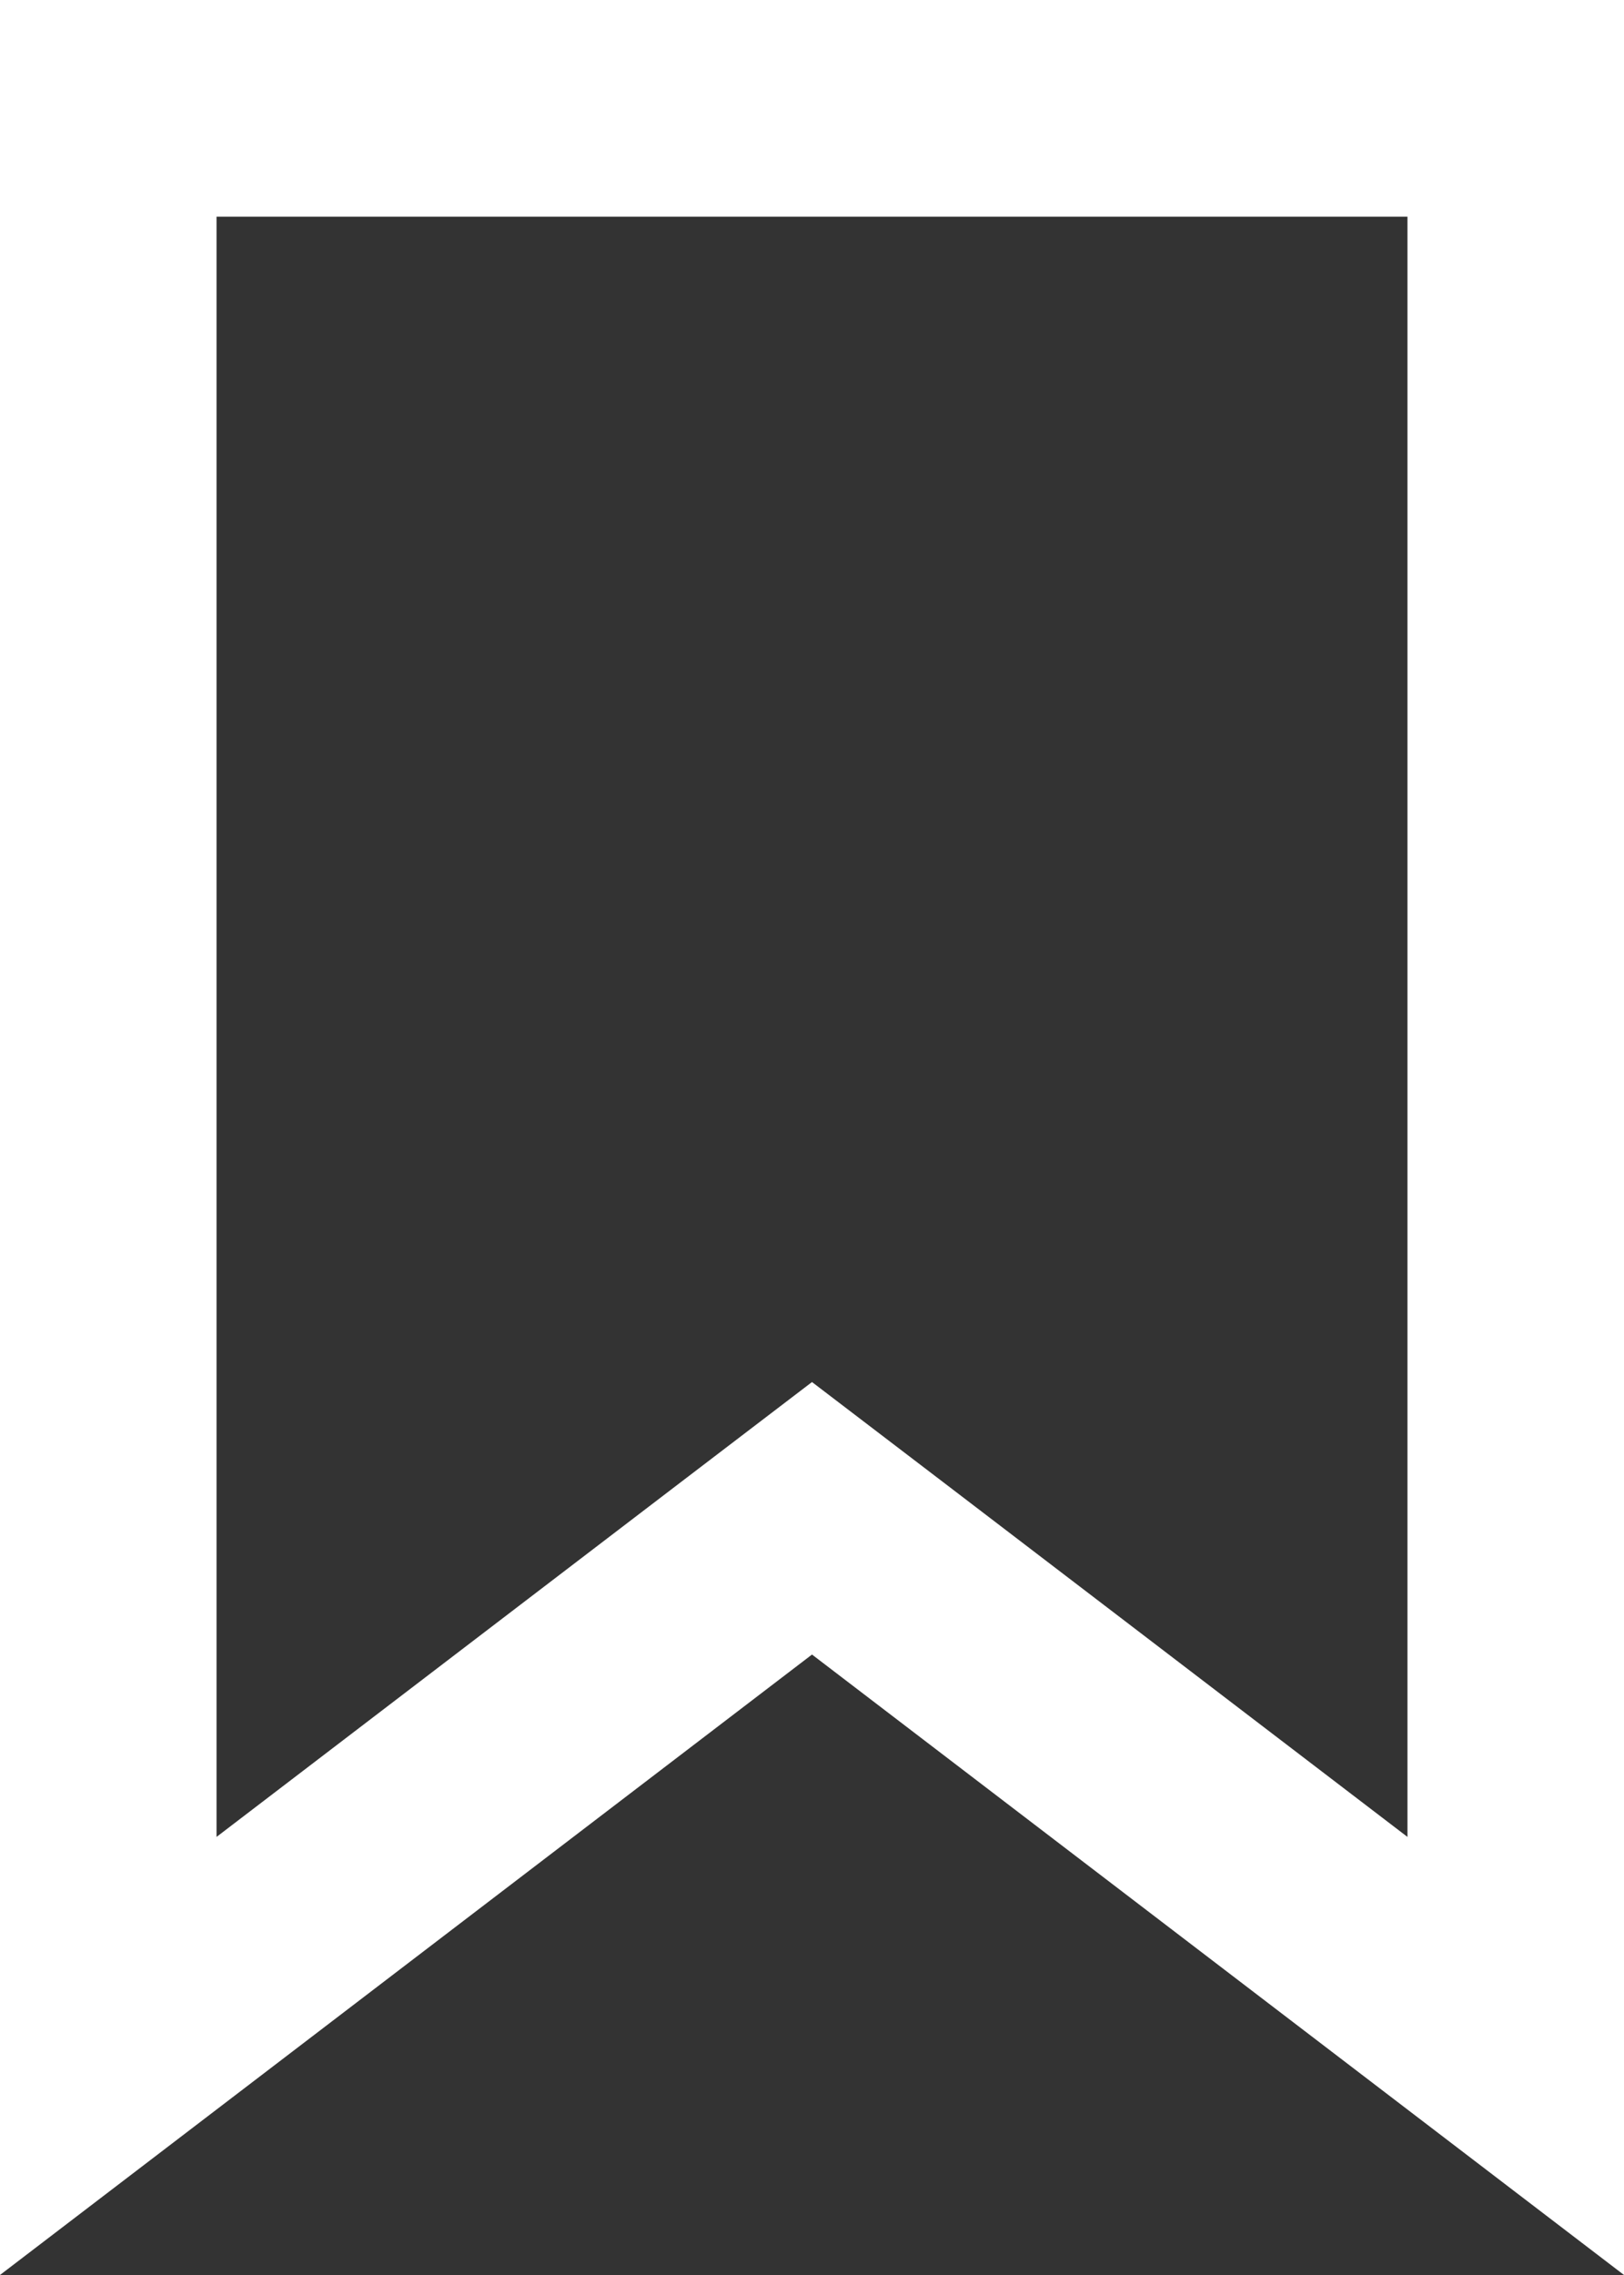 <svg width="15" height="21" fill="none" xmlns="http://www.w3.org/2000/svg"><rect width="100%" height="100%" fill="#333333" stroke="none"/><path d="M6.893 14.478L1 18.978V1h13v17.978l-5.893-4.5-.607-.463-.607.463z" stroke="#fff" stroke-width="2"/></svg>